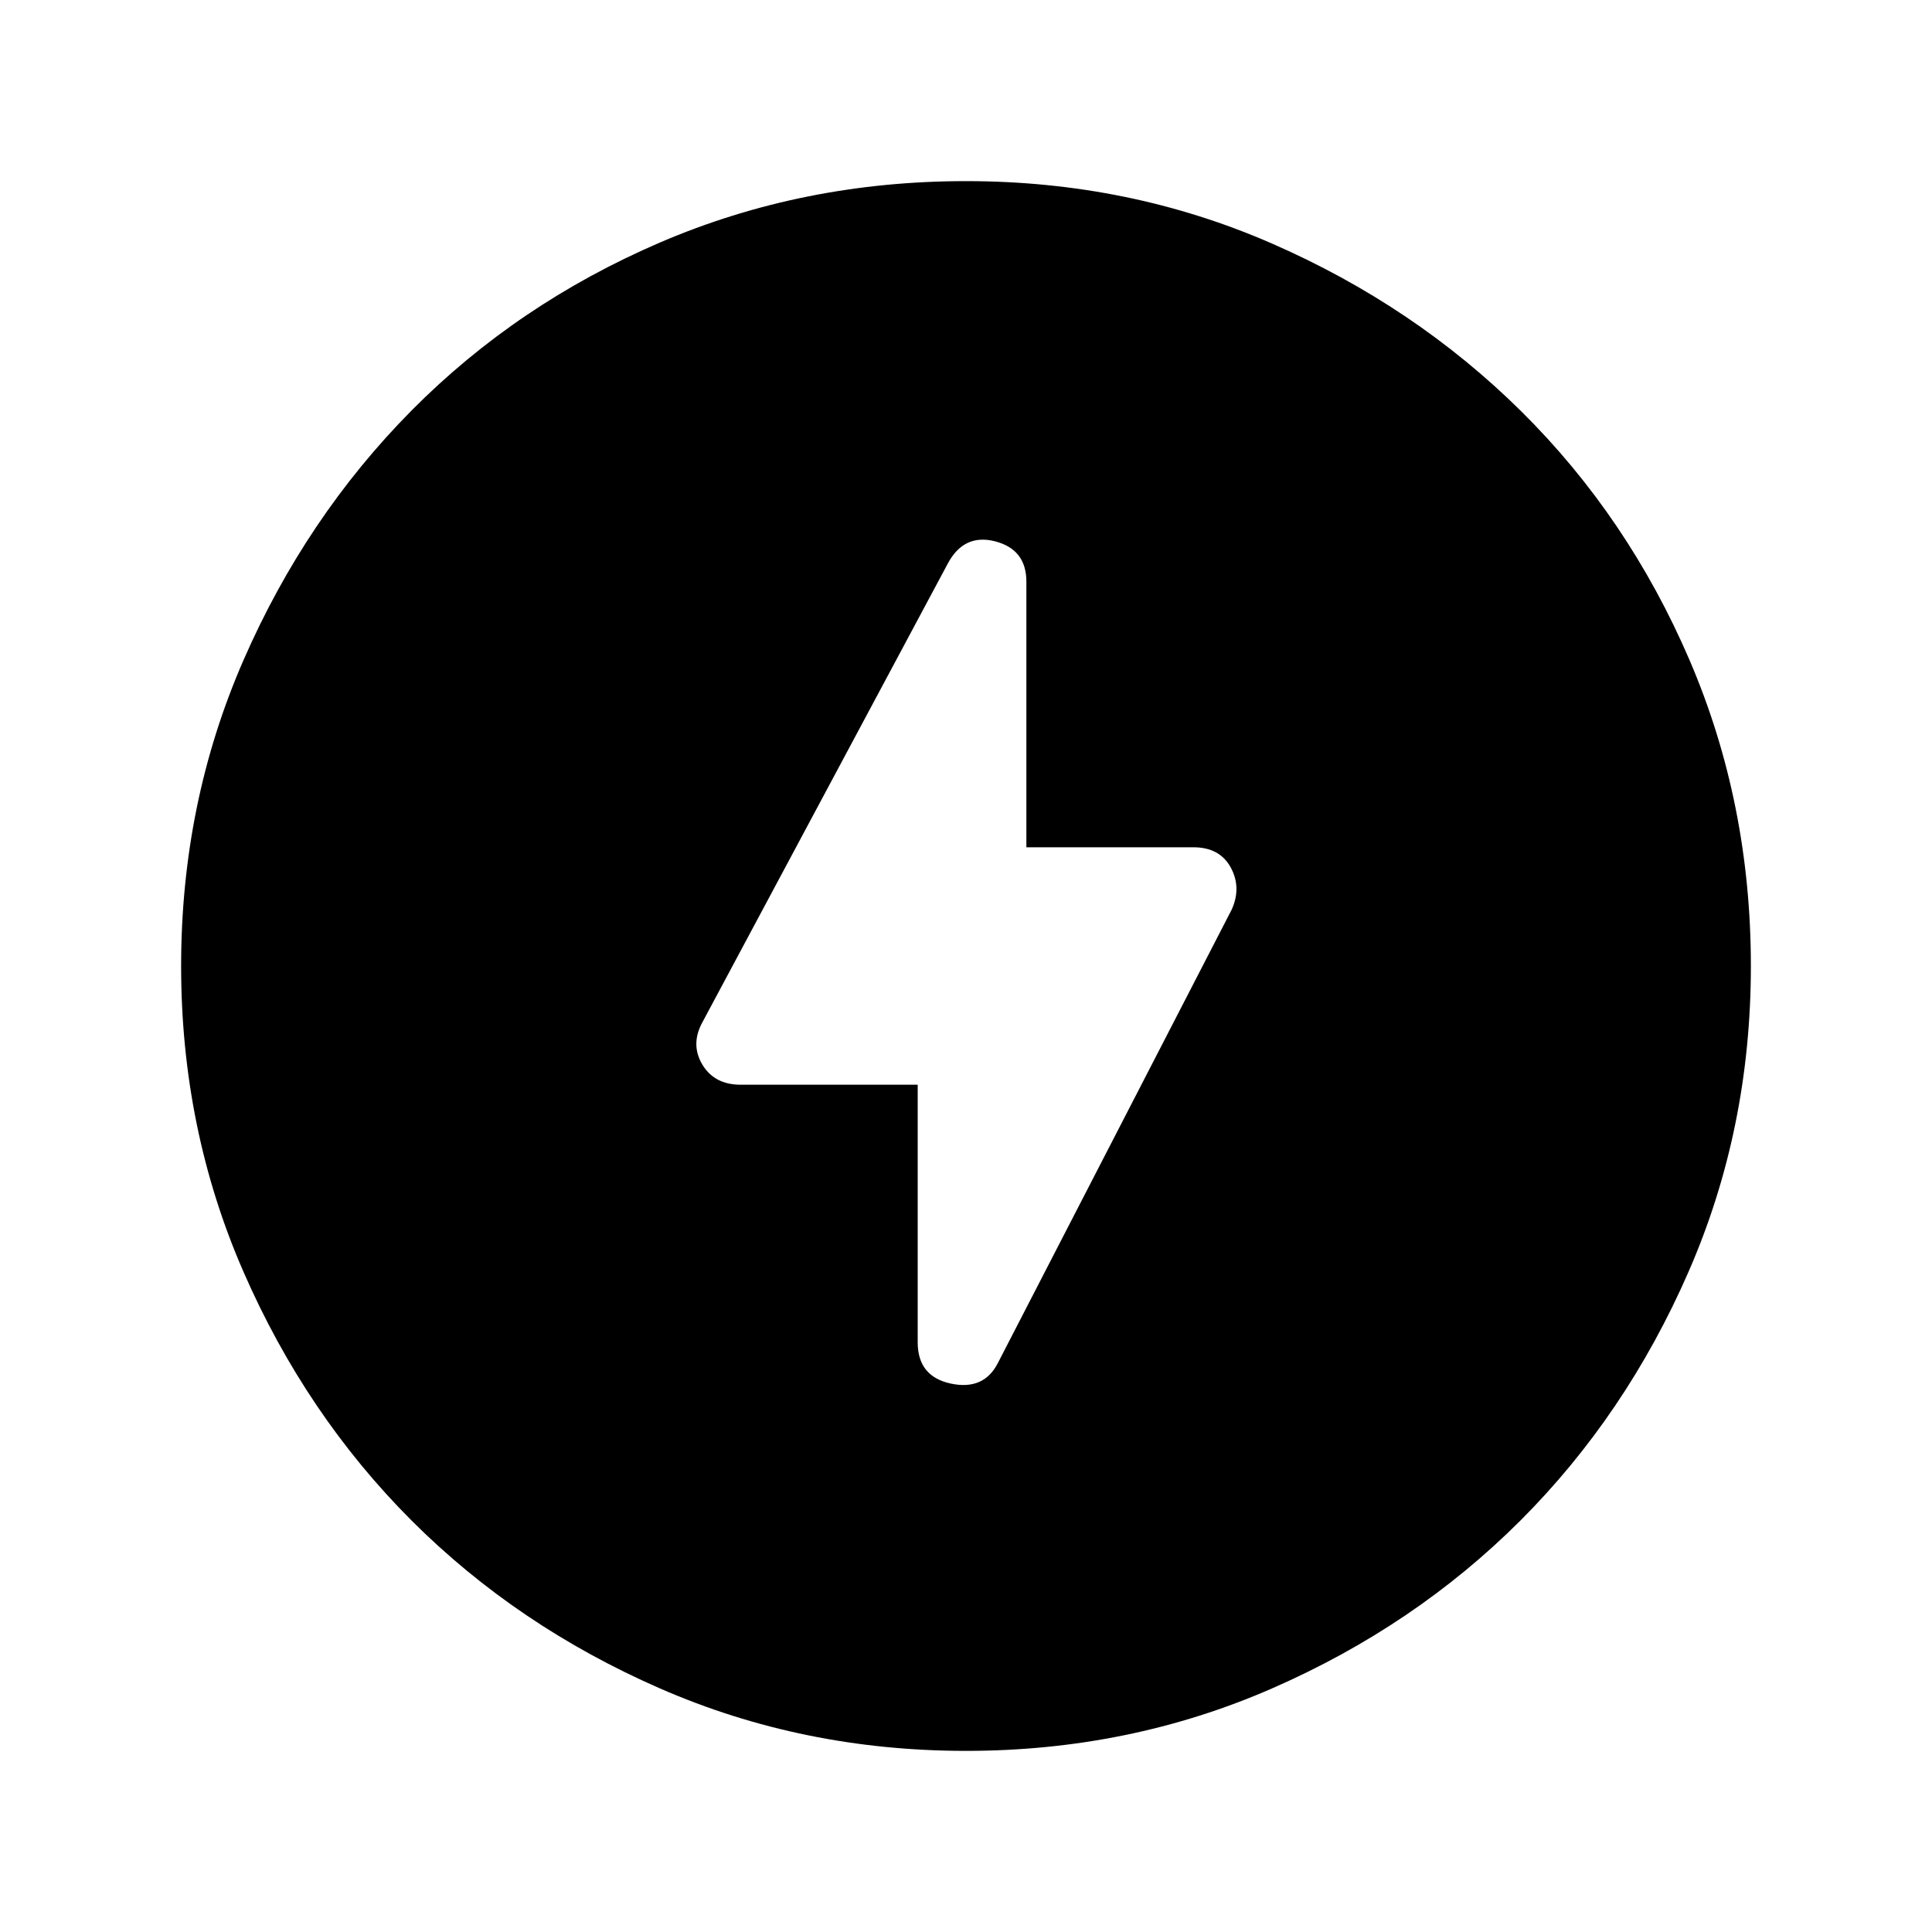 <svg xmlns="http://www.w3.org/2000/svg" height="20" width="20"><path d="M9.5 11.229V13.896Q9.5 14.25 9.844 14.323Q10.188 14.396 10.333 14.104L12.75 9.417Q12.854 9.188 12.74 8.979Q12.625 8.771 12.354 8.771H10.625V6.021Q10.625 5.688 10.302 5.604Q9.979 5.521 9.812 5.833L7.271 10.583Q7.146 10.812 7.271 11.021Q7.396 11.229 7.667 11.229ZM10 18.125Q8.312 18.125 6.833 17.479Q5.354 16.833 4.26 15.74Q3.167 14.646 2.521 13.167Q1.875 11.688 1.875 10Q1.875 8.312 2.521 6.833Q3.167 5.354 4.26 4.25Q5.354 3.146 6.833 2.51Q8.312 1.875 10 1.875Q11.688 1.875 13.167 2.521Q14.646 3.167 15.75 4.26Q16.854 5.354 17.49 6.833Q18.125 8.312 18.125 10Q18.125 11.688 17.479 13.167Q16.833 14.646 15.74 15.74Q14.646 16.833 13.167 17.479Q11.688 18.125 10 18.125Z"/></svg>